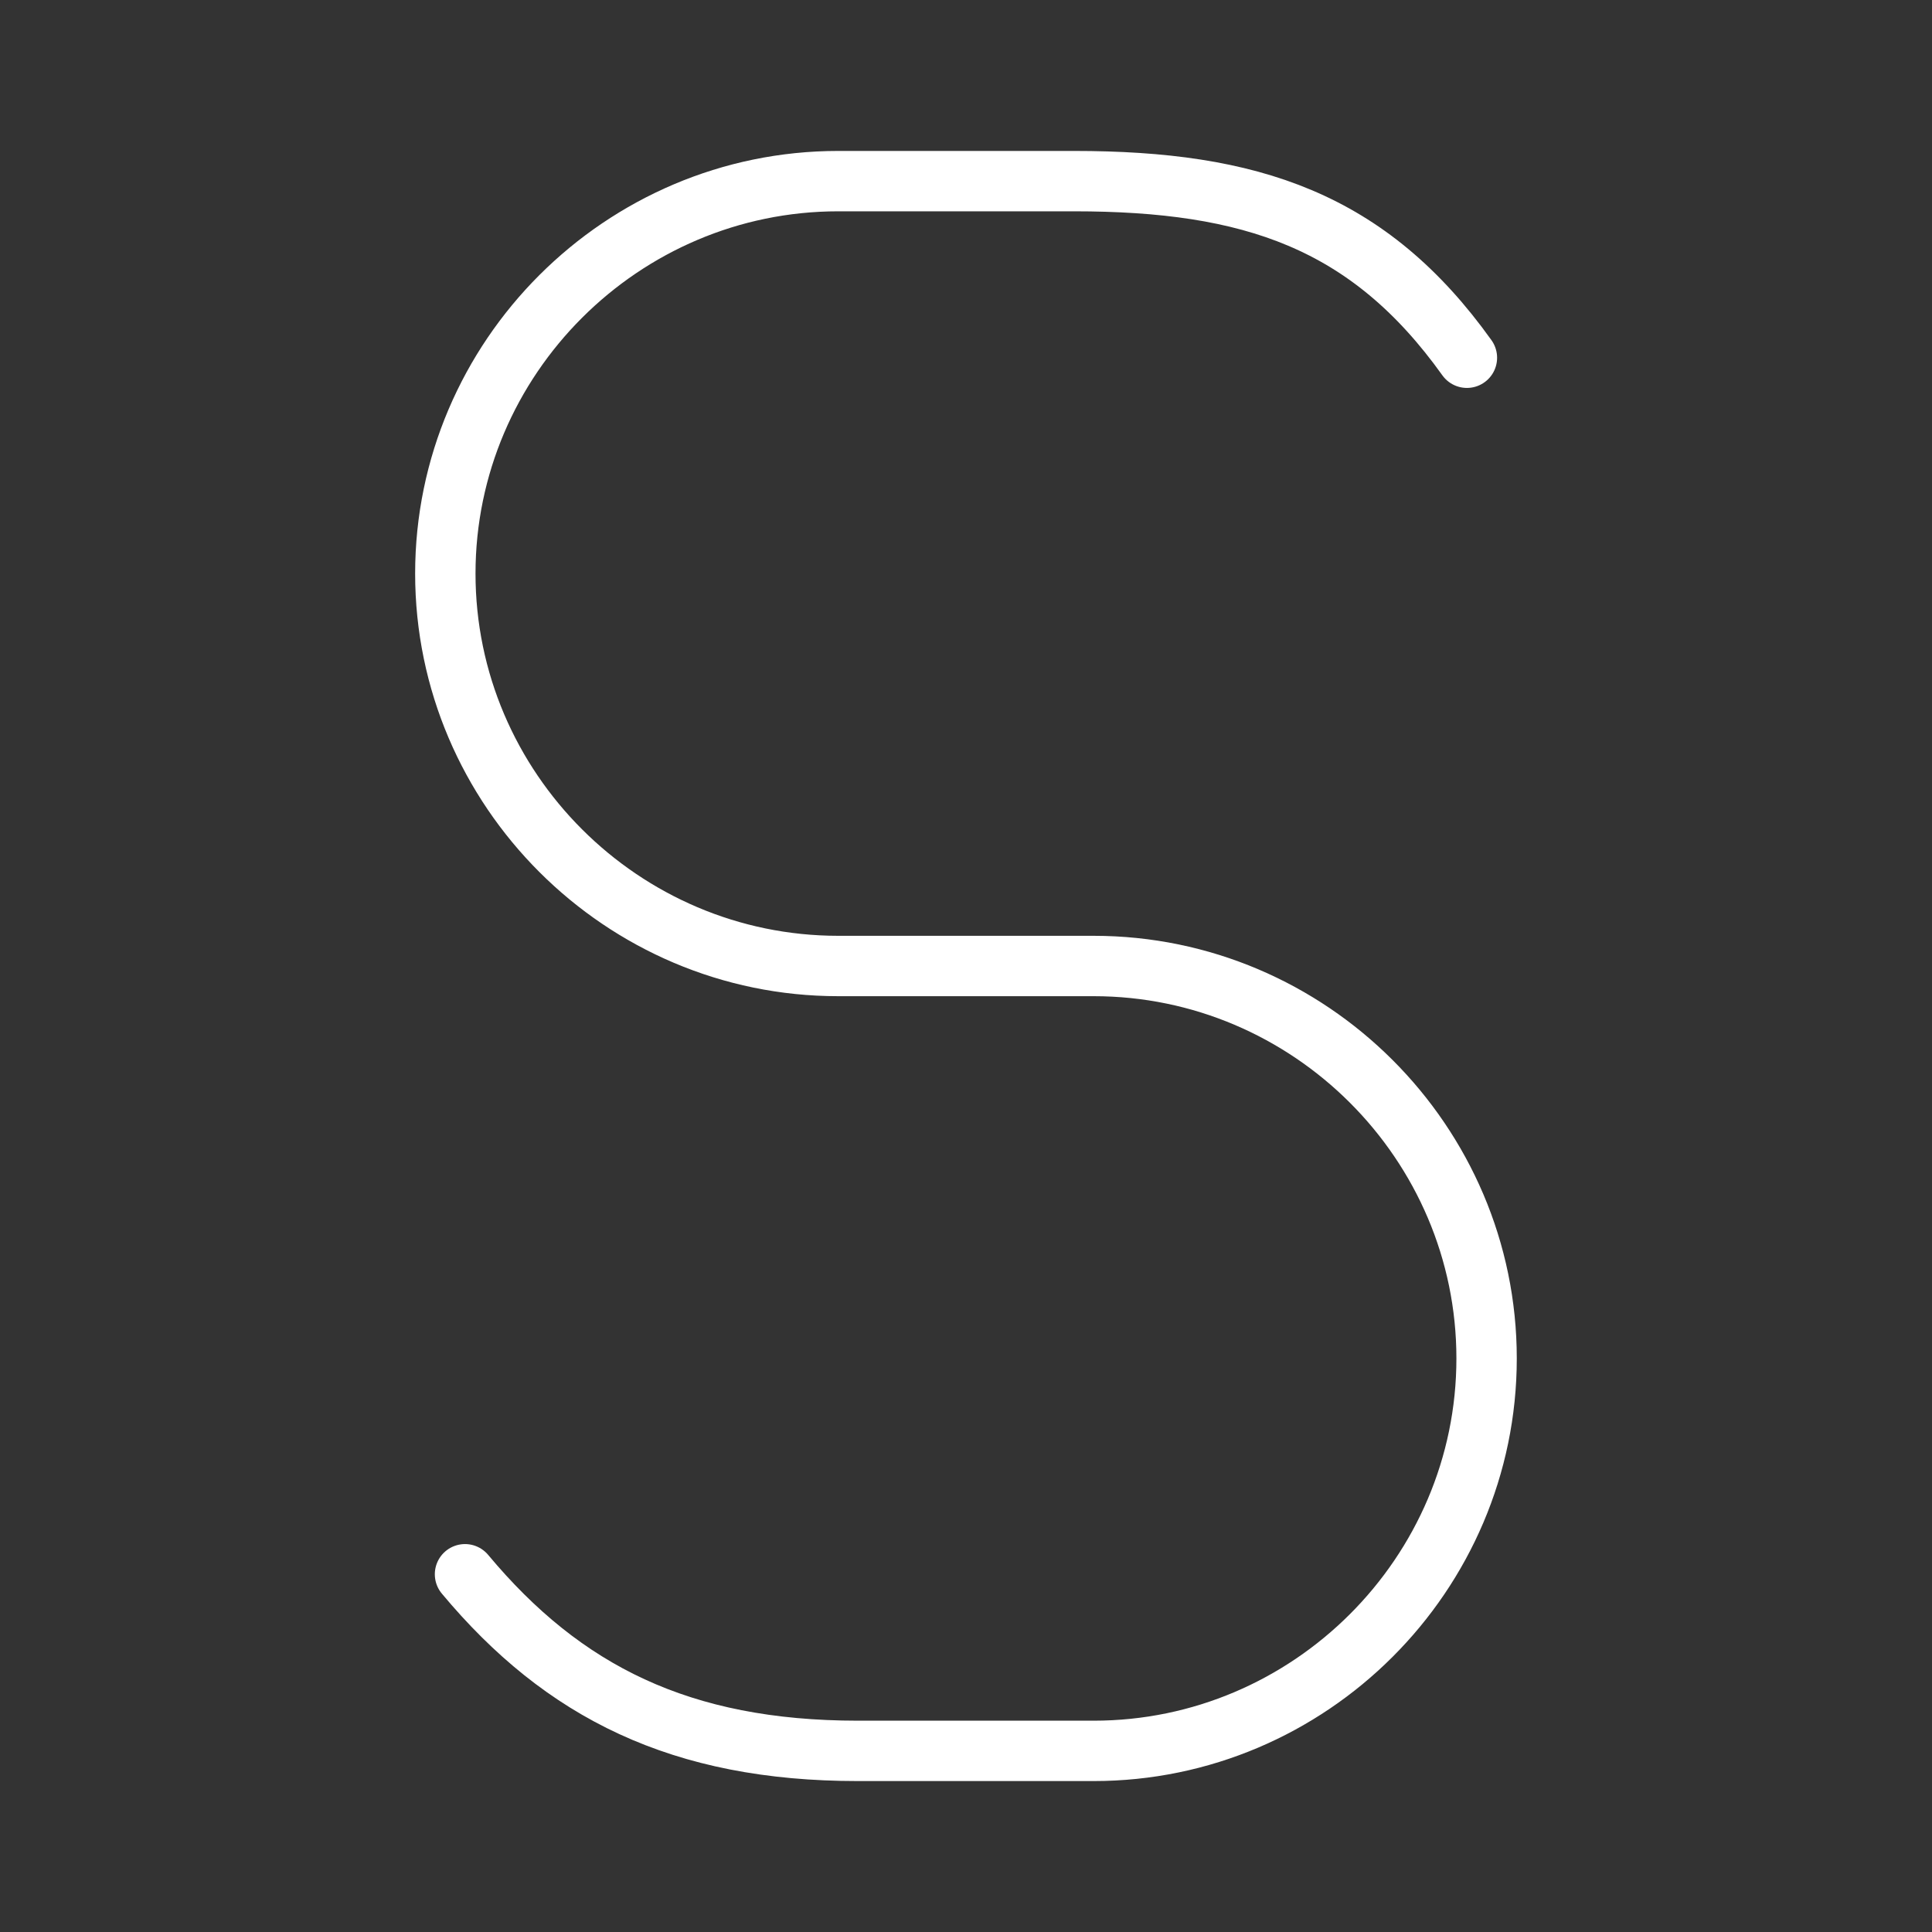 <ns0:svg xmlns:ns0="http://www.w3.org/2000/svg" id="b" viewBox="0 0 48 48" style="stroke-width:1.5px"><ns0:rect x="0" y="0" width="48" height="48" fill="#333333" stroke="none"/><ns0:defs style="stroke-width:1.5px"><ns0:style style="stroke-width:1.5px">.c{fill:none;stroke:#fff;stroke-linecap:round;stroke-linejoin:round;}</ns0:style></ns0:defs><ns0:path class="c" d="m11.553,39.112c2.441,2.925,5.369,4.388,9.762,4.388h5.857c5.369,0,9.762-4.388,9.762-9.75s-4.393-9.75-9.762-9.75h-6.346c-5.369,0-9.762-4.388-9.762-9.75s4.393-9.75,9.762-9.75h5.857c4.393,0,7.322.975,9.762,4.388" style="stroke-width:1.5px" /></ns0:svg>